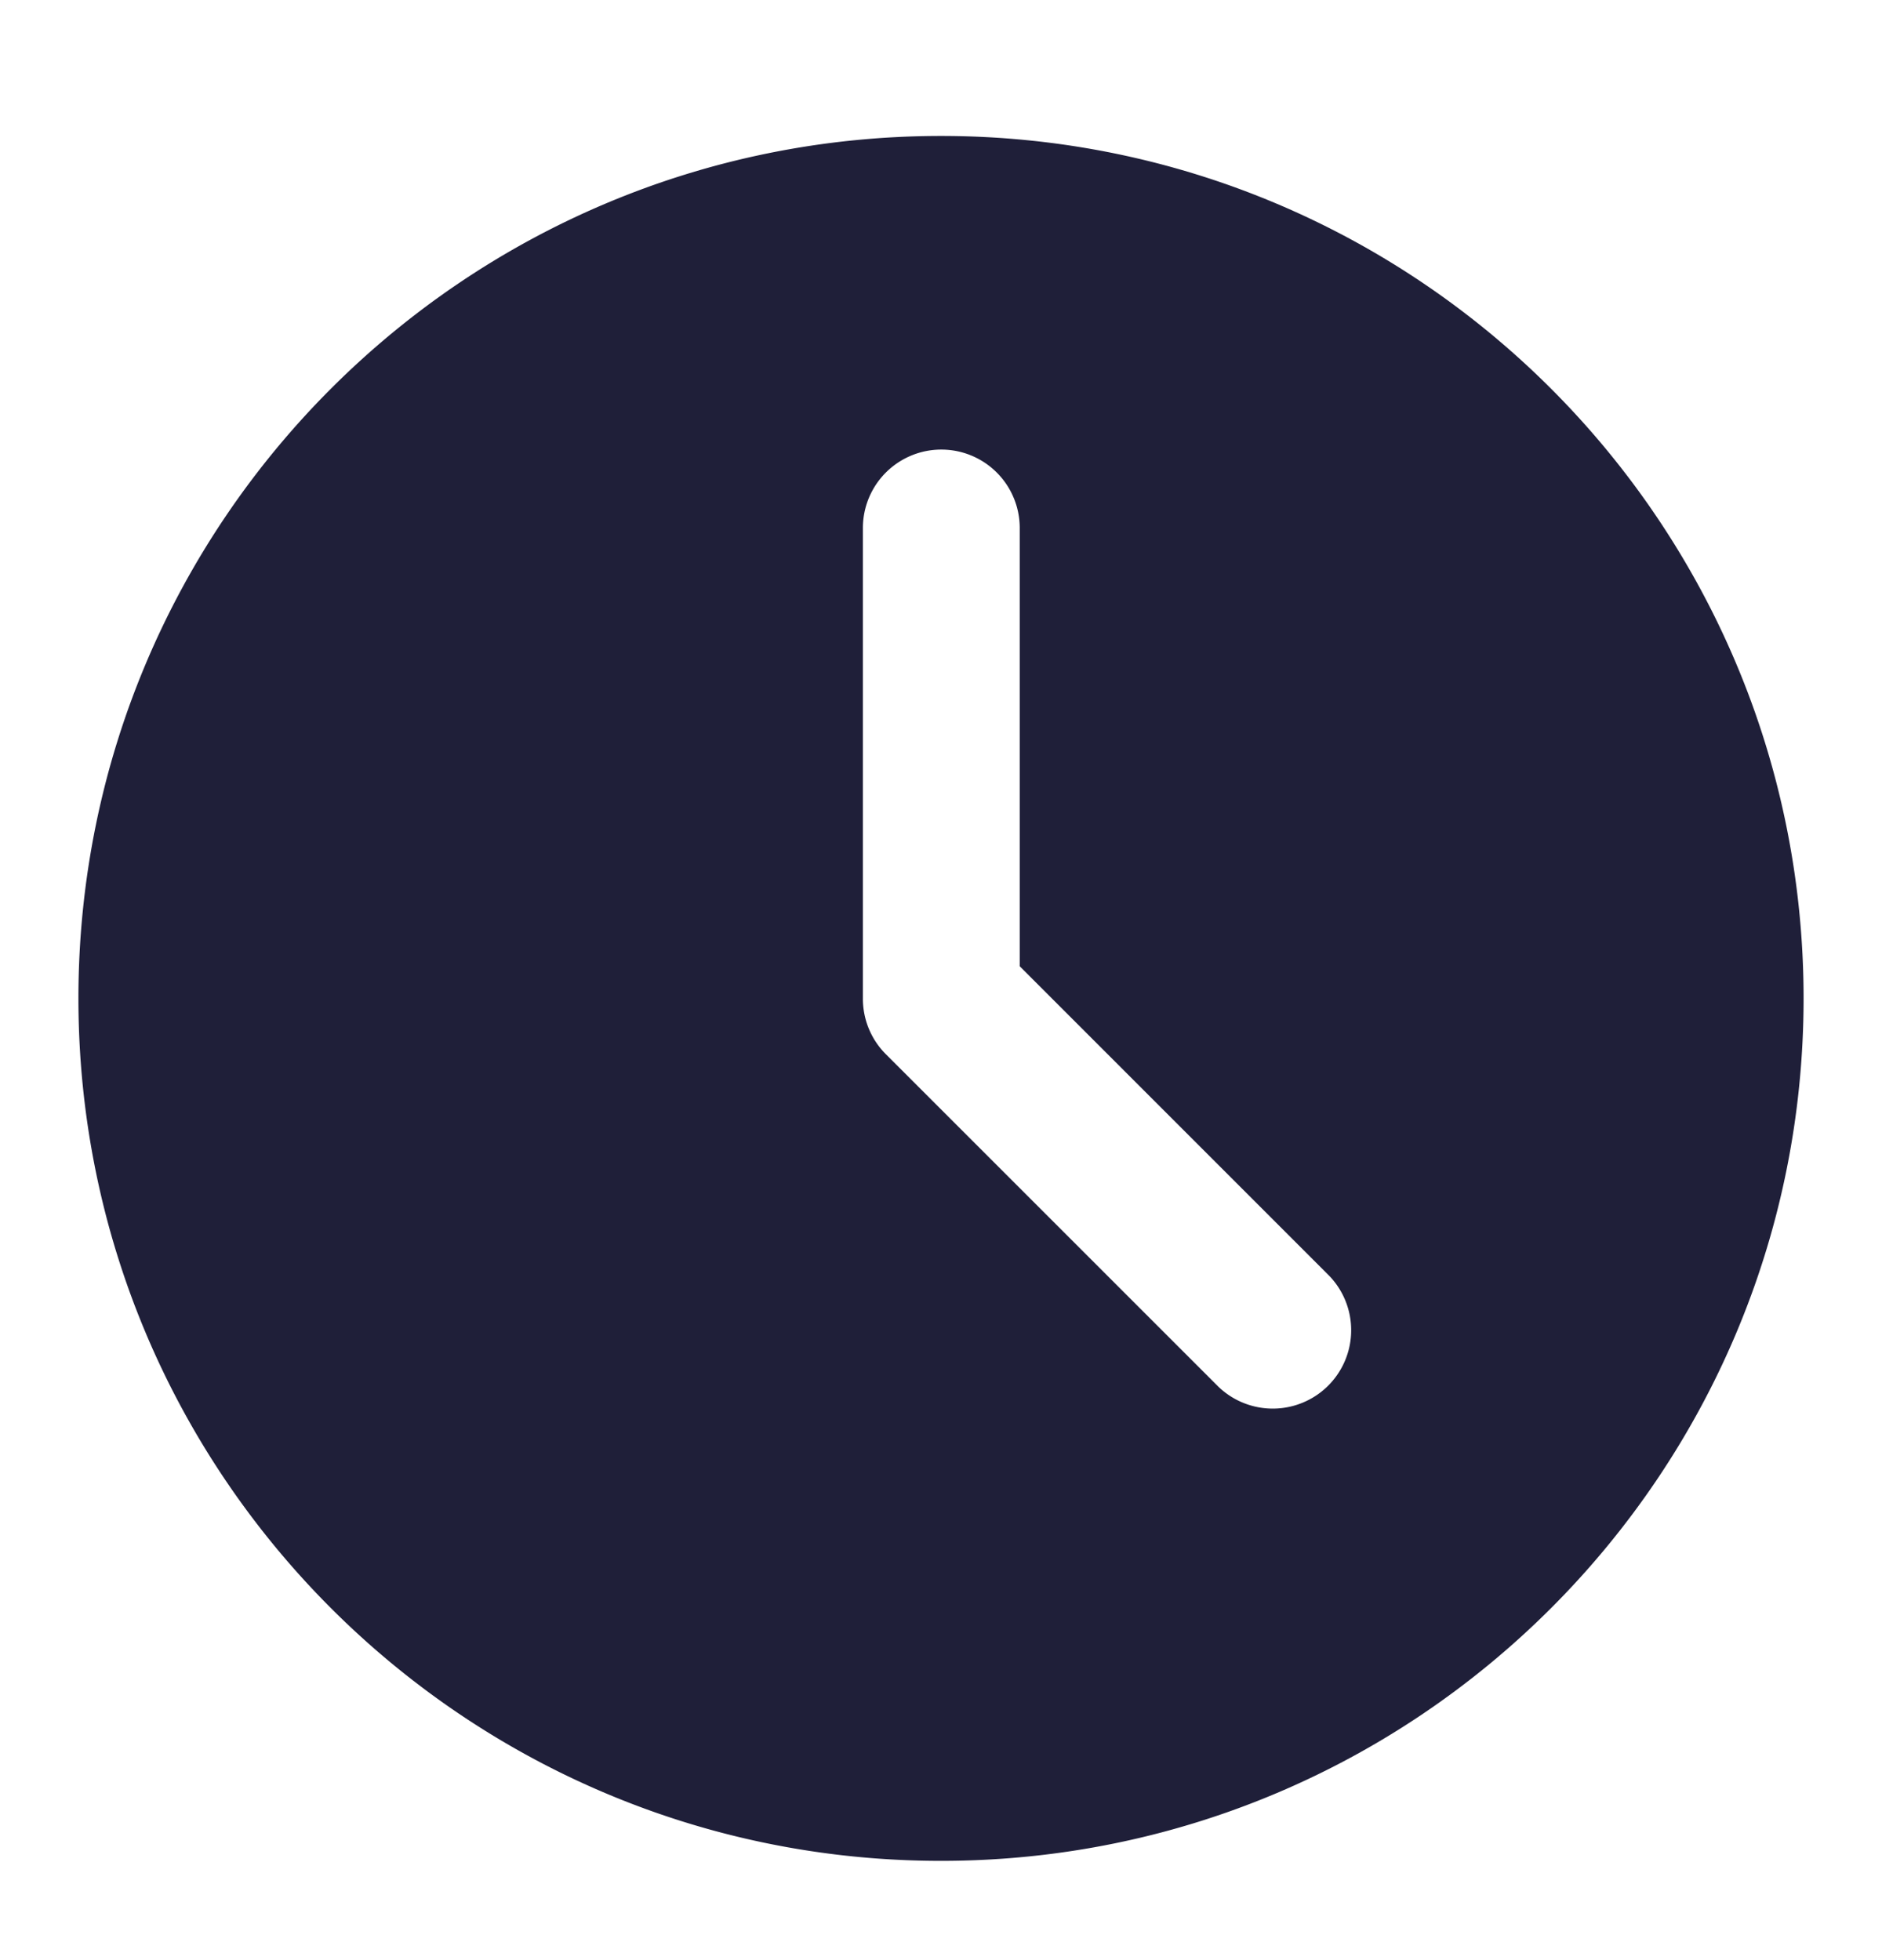 <svg xmlns="http://www.w3.org/2000/svg" width="24" height="25" fill="none" viewBox="0 0 24 25">
  <path fill="#1F1F39" fill-rule="evenodd" d="M1 12.734c0-6.075 4.925-11 11-11s11 4.925 11 11-4.925 11-11 11-11-4.925-11-11Zm12.004-6a1 1 0 1 0-2 0v6.004a1 1 0 0 0 .292.707l4.24 4.24a1 1 0 0 0 1.414-1.414l-3.946-3.947v-5.59Z" clip-rule="evenodd"/>
</svg>
